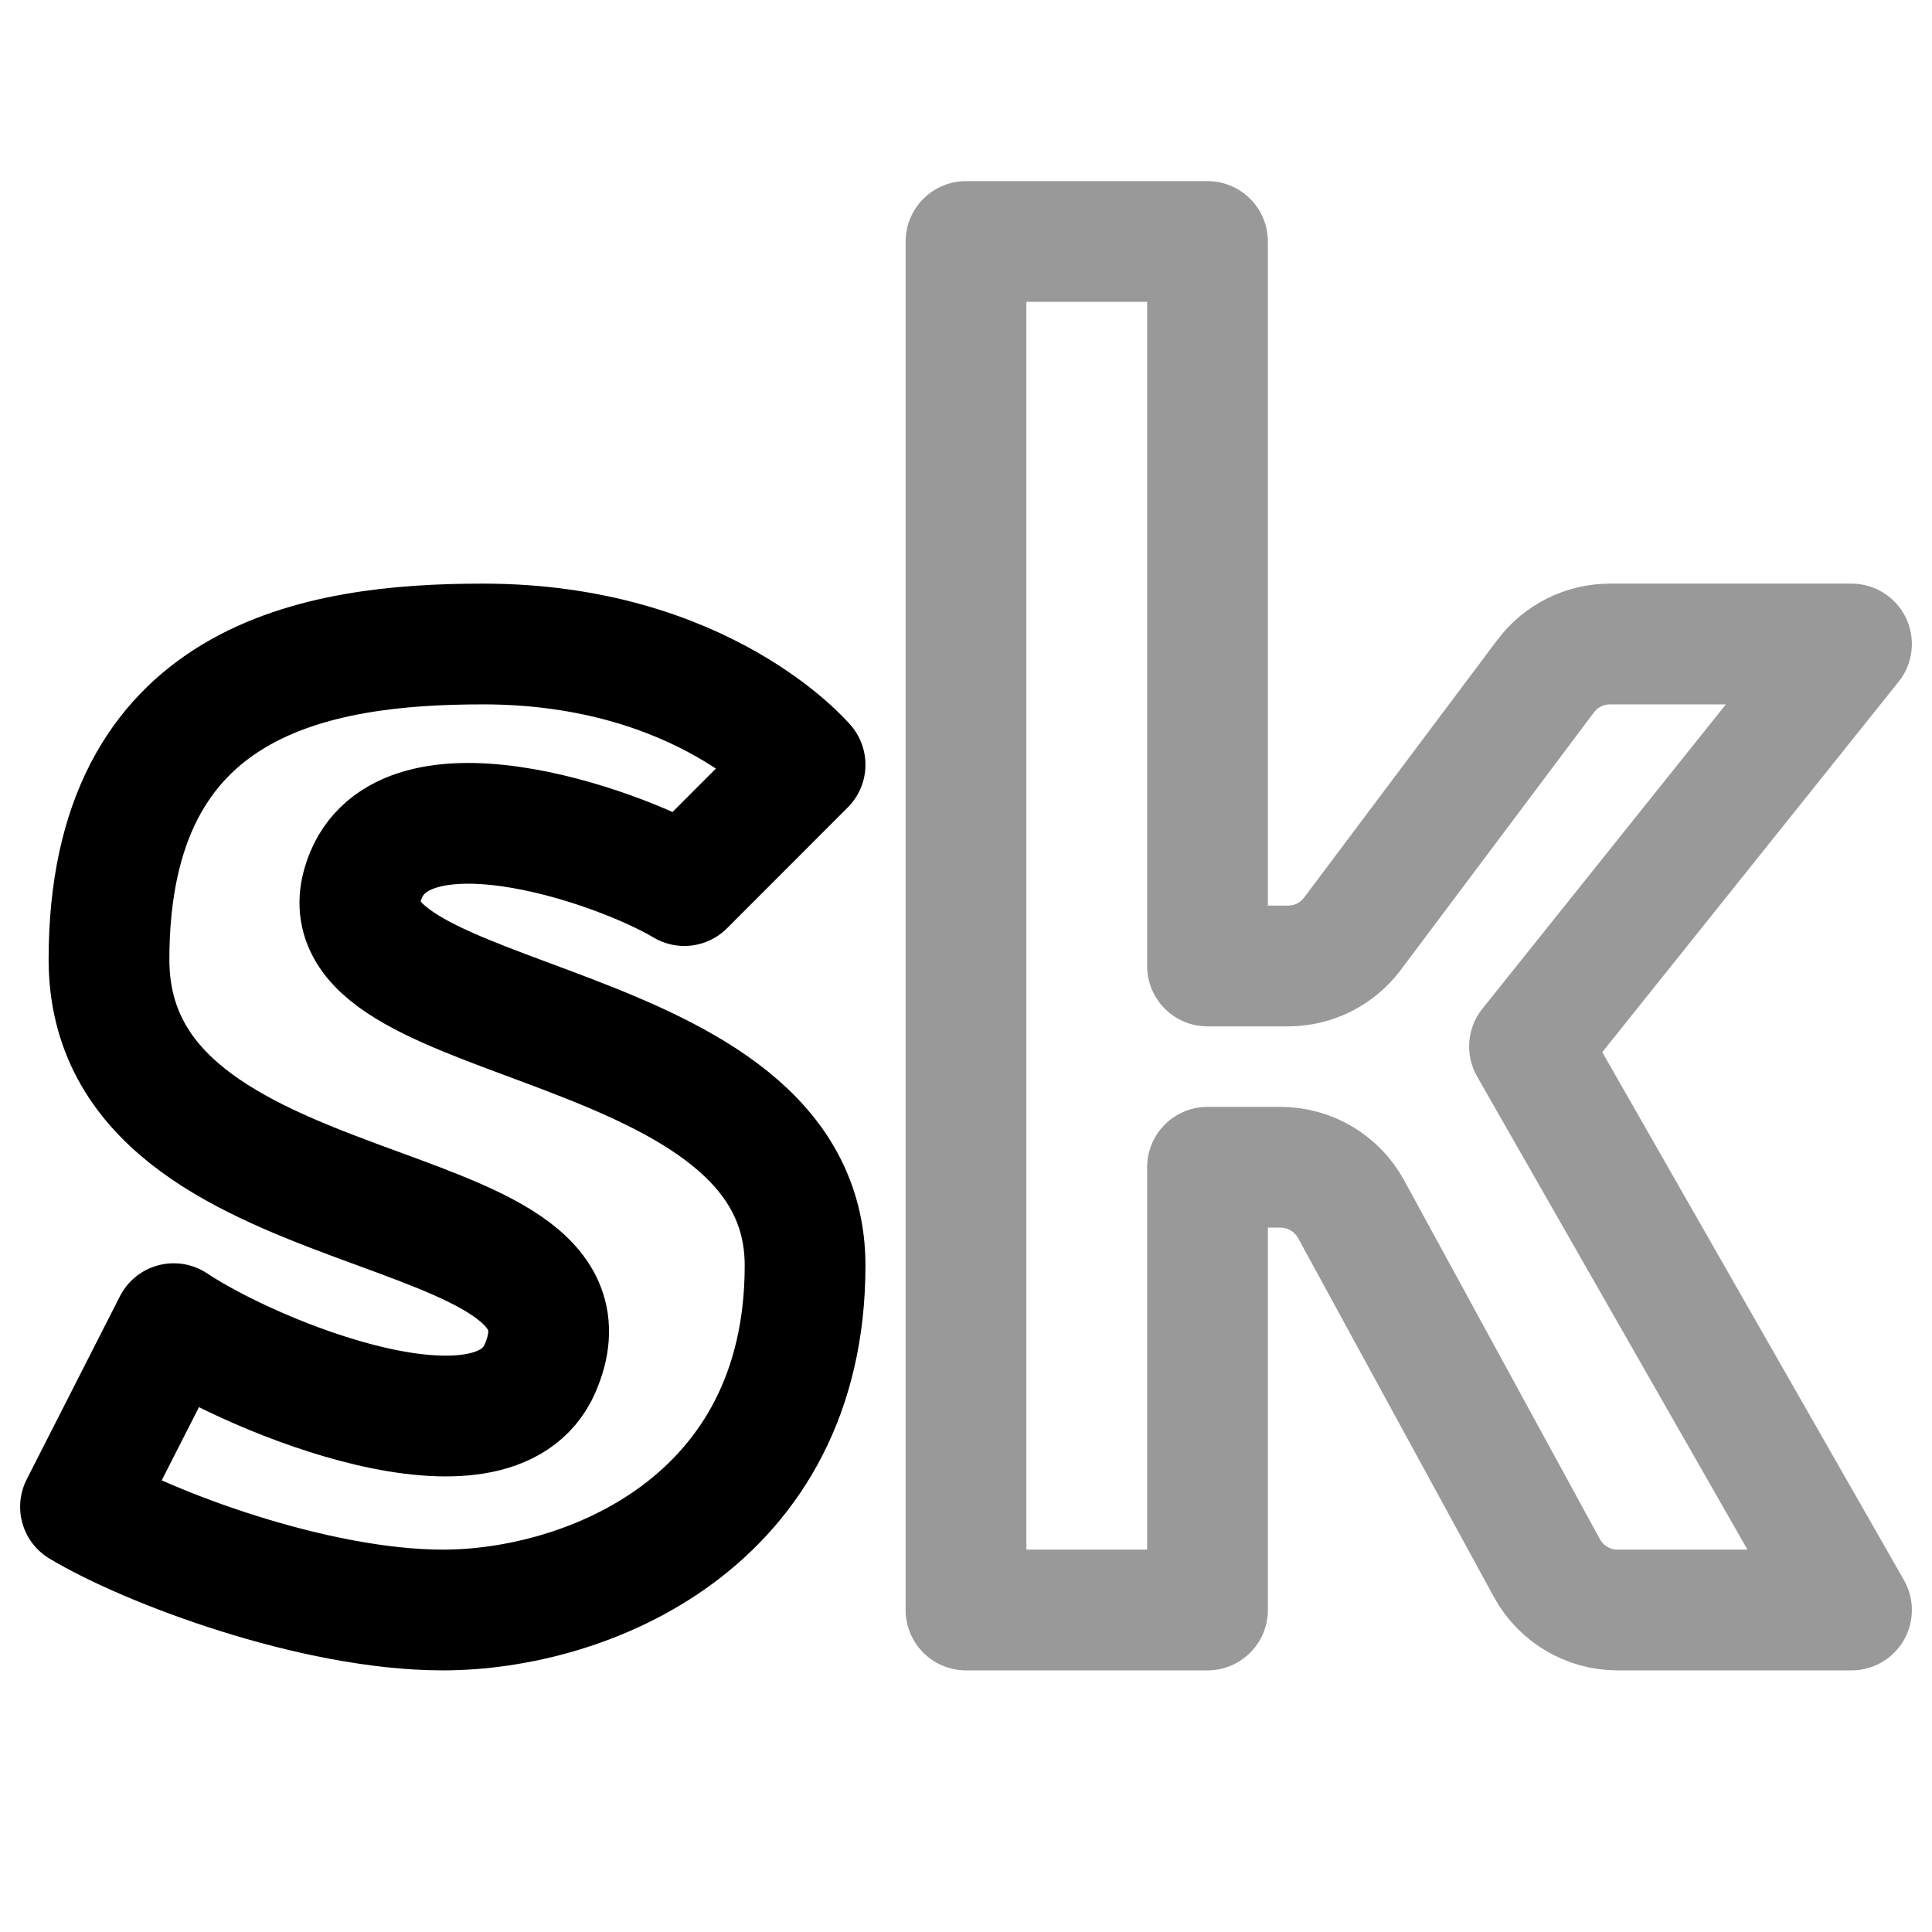 <svg width="24" height="24" viewBox="0 0 24 24" fill="none" xmlns="http://www.w3.org/2000/svg">
<path opacity="0.4" d="M15 3H12V20H15V14.5H15.906C16.272 14.5 16.609 14.7 16.784 15.021L19.216 19.479C19.391 19.8 19.728 20 20.094 20H23L19 13L23 8H20C19.685 8 19.389 8.148 19.2 8.4L16.8 11.6C16.611 11.852 16.315 12 16 12H15V3Z" stroke="currentColor" stroke-width="1.5" stroke-linejoin="round"/>
<path d="M4.501 11.001C4.906 9.545 7.667 10.501 8.501 11.001L10.001 9.5C10.001 9.5 8.736 8 6.001 8C3.935 8 1.354 8.419 1.354 11.919C1.354 15.419 7.708 14.694 6.709 16.998C6.135 18.321 3.158 17.109 2.158 16.443L1 18.718C1.833 19.218 3.901 20 5.501 20C7.292 20 10.001 18.913 10.001 15.721C10.001 12.53 3.99 12.835 4.501 11.001Z" stroke="currentColor" stroke-width="1.5" stroke-linecap="round" stroke-linejoin="round"/>
</svg>

